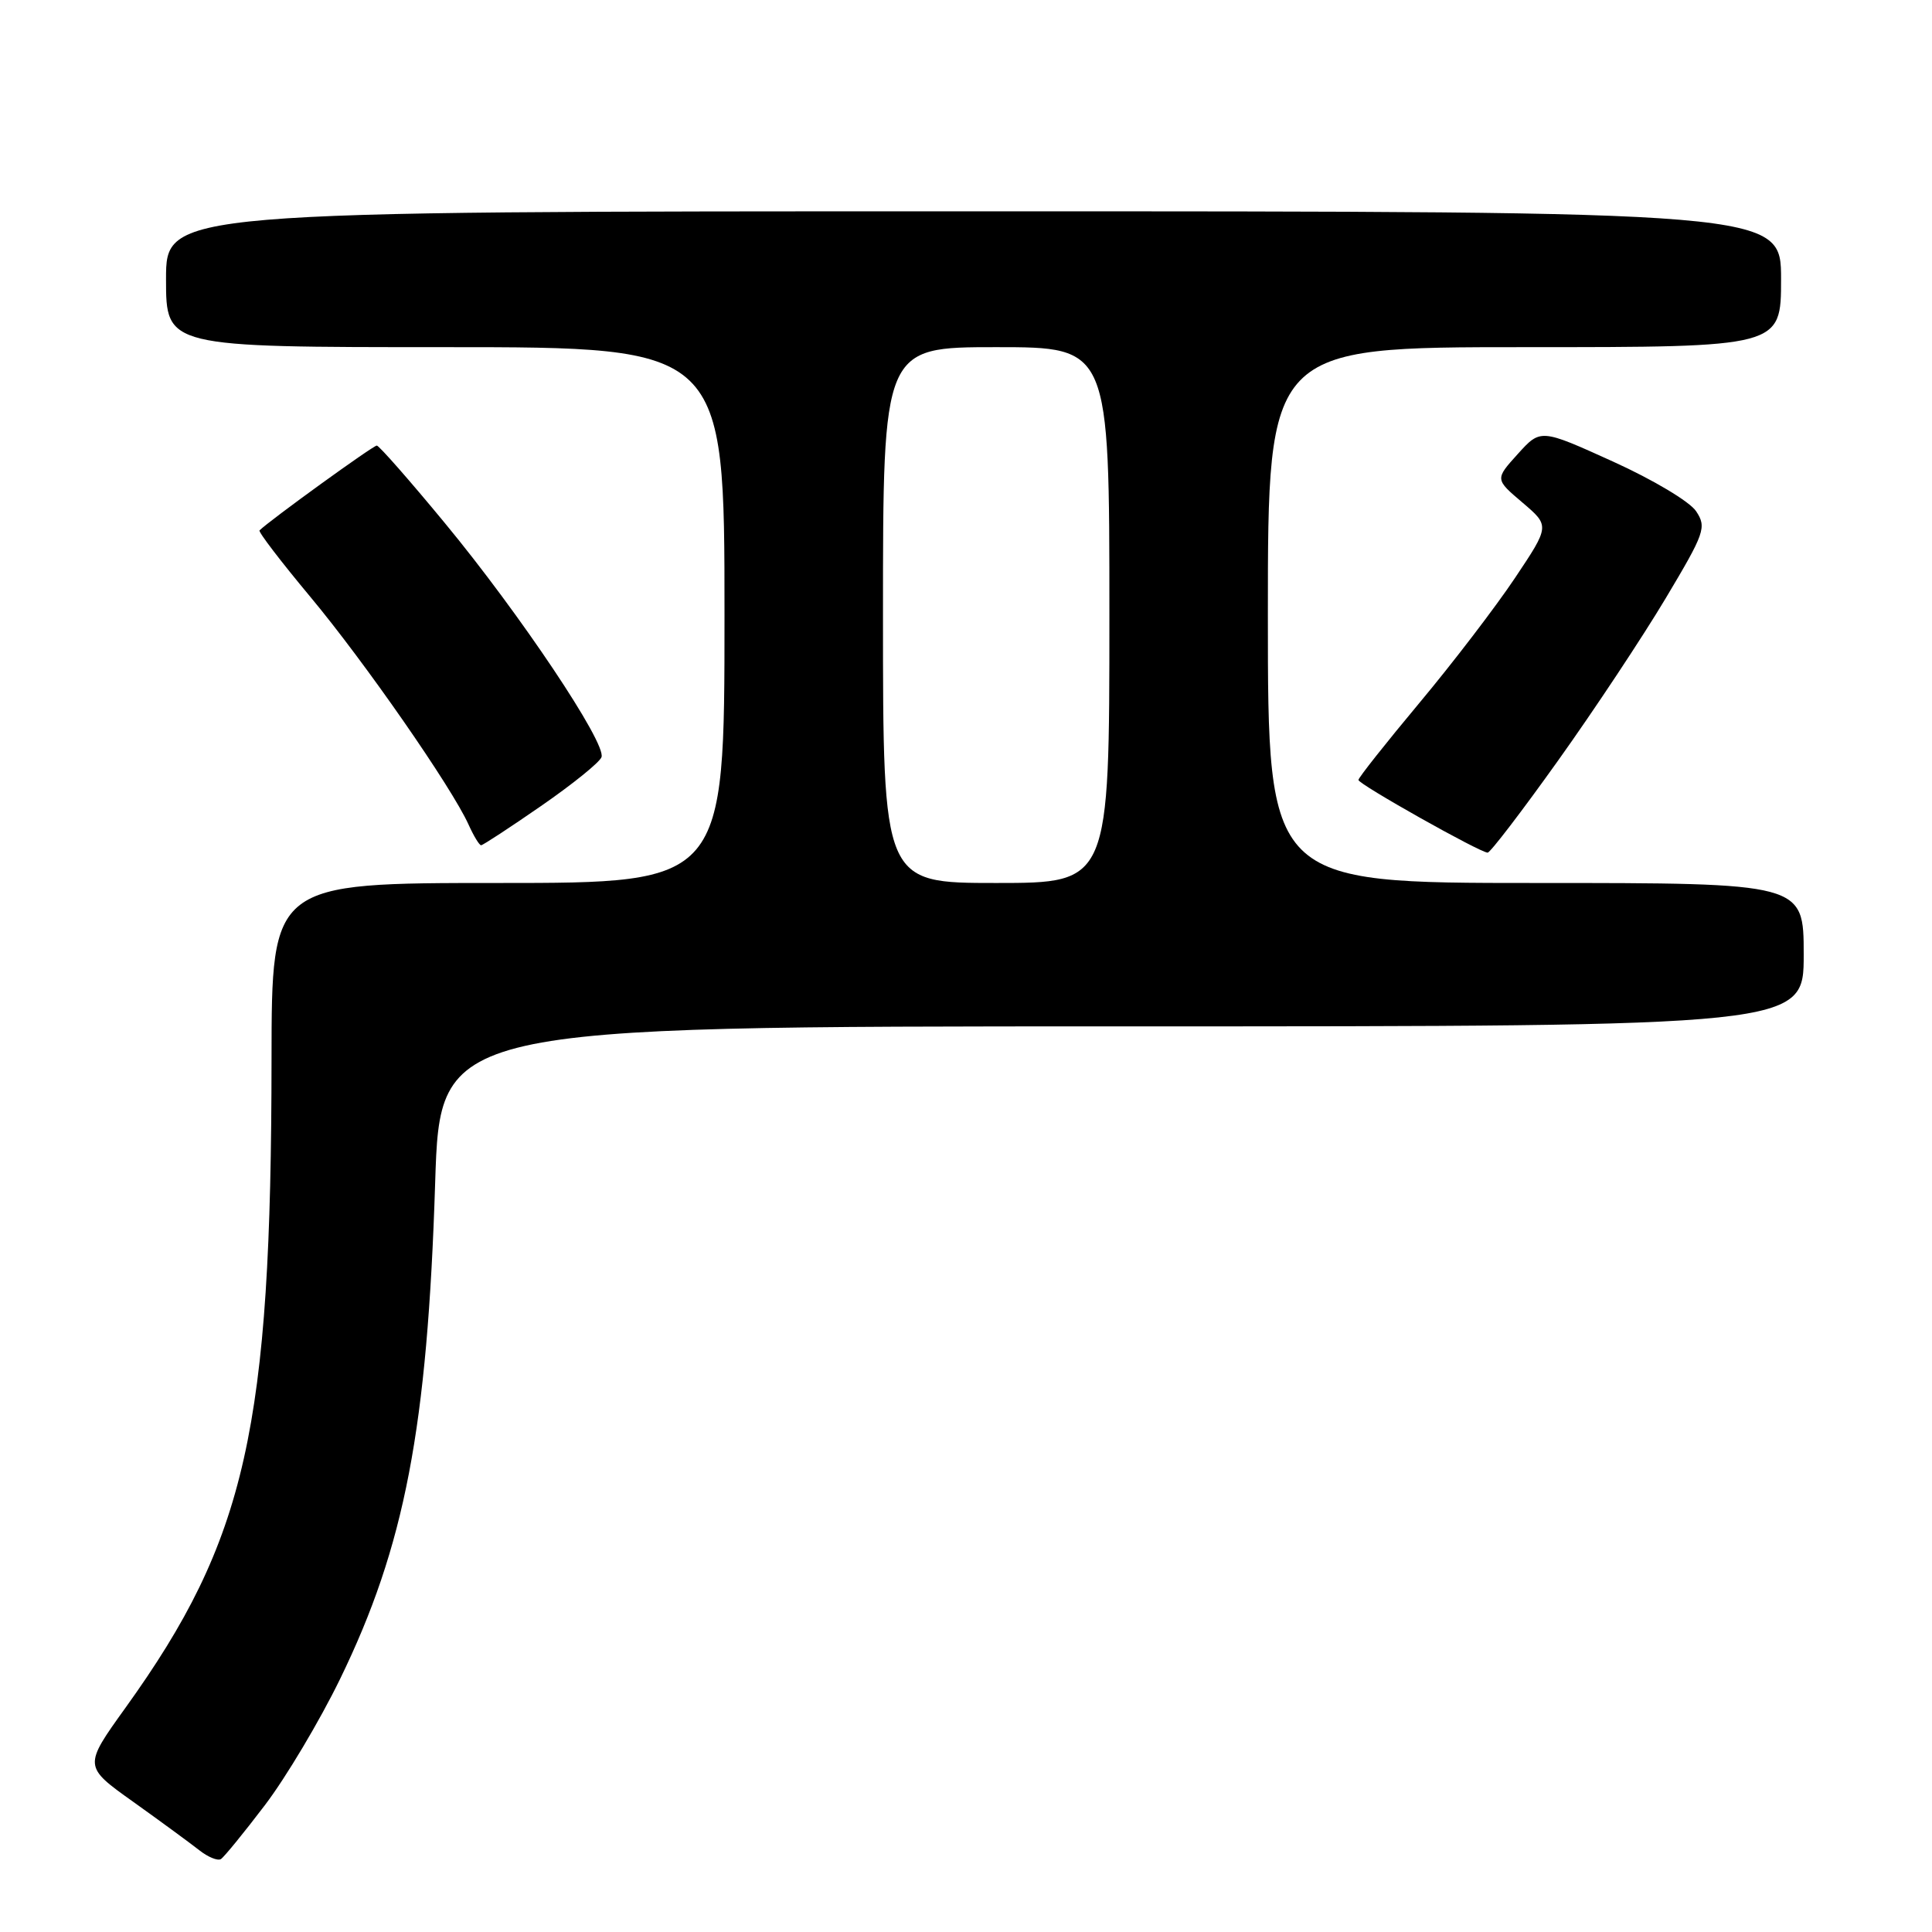 <?xml version="1.0" encoding="UTF-8" standalone="no"?>
<!DOCTYPE svg PUBLIC "-//W3C//DTD SVG 1.1//EN" "http://www.w3.org/Graphics/SVG/1.1/DTD/svg11.dtd" >
<svg xmlns="http://www.w3.org/2000/svg" xmlns:xlink="http://www.w3.org/1999/xlink" version="1.1" viewBox="0 0 256 256">
 <g >
 <path fill="currentColor"
d=" M 35.11 239.18 C 37.90 235.51 42.37 228.00 45.05 222.50 C 53.64 204.86 56.63 189.26 57.66 156.75 C 58.32 136.00 58.32 136.00 148.66 136.00 C 239.00 136.00 239.00 136.00 239.00 126.50 C 239.00 117.00 239.00 117.00 203.50 117.00 C 168.00 117.00 168.00 117.00 168.00 81.50 C 168.00 46.00 168.00 46.00 202.00 46.00 C 236.00 46.00 236.00 46.00 236.00 37.00 C 236.00 28.00 236.00 28.00 129.00 28.00 C 22.00 28.00 22.00 28.00 22.00 37.00 C 22.00 46.00 22.00 46.00 59.00 46.00 C 96.00 46.00 96.00 46.00 96.00 81.50 C 96.00 117.00 96.00 117.00 66.00 117.00 C 36.00 117.00 36.00 117.00 35.98 140.25 C 35.95 189.30 32.65 203.98 16.64 226.27 C 11.05 234.05 11.05 234.05 17.68 238.77 C 21.32 241.37 25.24 244.25 26.40 245.16 C 27.55 246.07 28.84 246.60 29.27 246.34 C 29.69 246.07 32.32 242.85 35.11 239.18 Z  M 206.46 100.77 C 211.26 94.05 217.67 84.37 220.71 79.28 C 225.90 70.59 226.15 69.87 224.75 67.75 C 223.92 66.48 219.07 63.58 213.71 61.15 C 204.14 56.81 204.14 56.81 201.12 60.15 C 198.09 63.50 198.09 63.50 201.73 66.59 C 205.36 69.68 205.36 69.68 200.74 76.59 C 198.20 80.39 192.50 87.85 188.06 93.16 C 183.63 98.47 180.00 103.05 180.00 103.35 C 180.00 103.91 196.06 112.95 197.12 112.98 C 197.46 112.99 201.66 107.50 206.46 100.77 Z  M 71.69 106.80 C 75.83 103.94 79.44 101.03 79.70 100.33 C 80.39 98.53 68.90 81.35 58.93 69.29 C 54.30 63.68 50.24 59.06 49.93 59.04 C 49.47 59.01 35.70 68.97 34.39 70.28 C 34.20 70.46 37.22 74.41 41.10 79.06 C 48.31 87.70 59.86 104.33 62.08 109.25 C 62.76 110.76 63.51 112.00 63.75 112.00 C 63.98 112.00 67.56 109.66 71.69 106.80 Z  M 117.00 81.50 C 117.00 46.00 117.00 46.00 132.00 46.00 C 147.00 46.00 147.00 46.00 147.00 81.50 C 147.00 117.00 147.00 117.00 132.00 117.00 C 117.00 117.00 117.00 117.00 117.00 81.50 Z "/>
</g>
</svg>